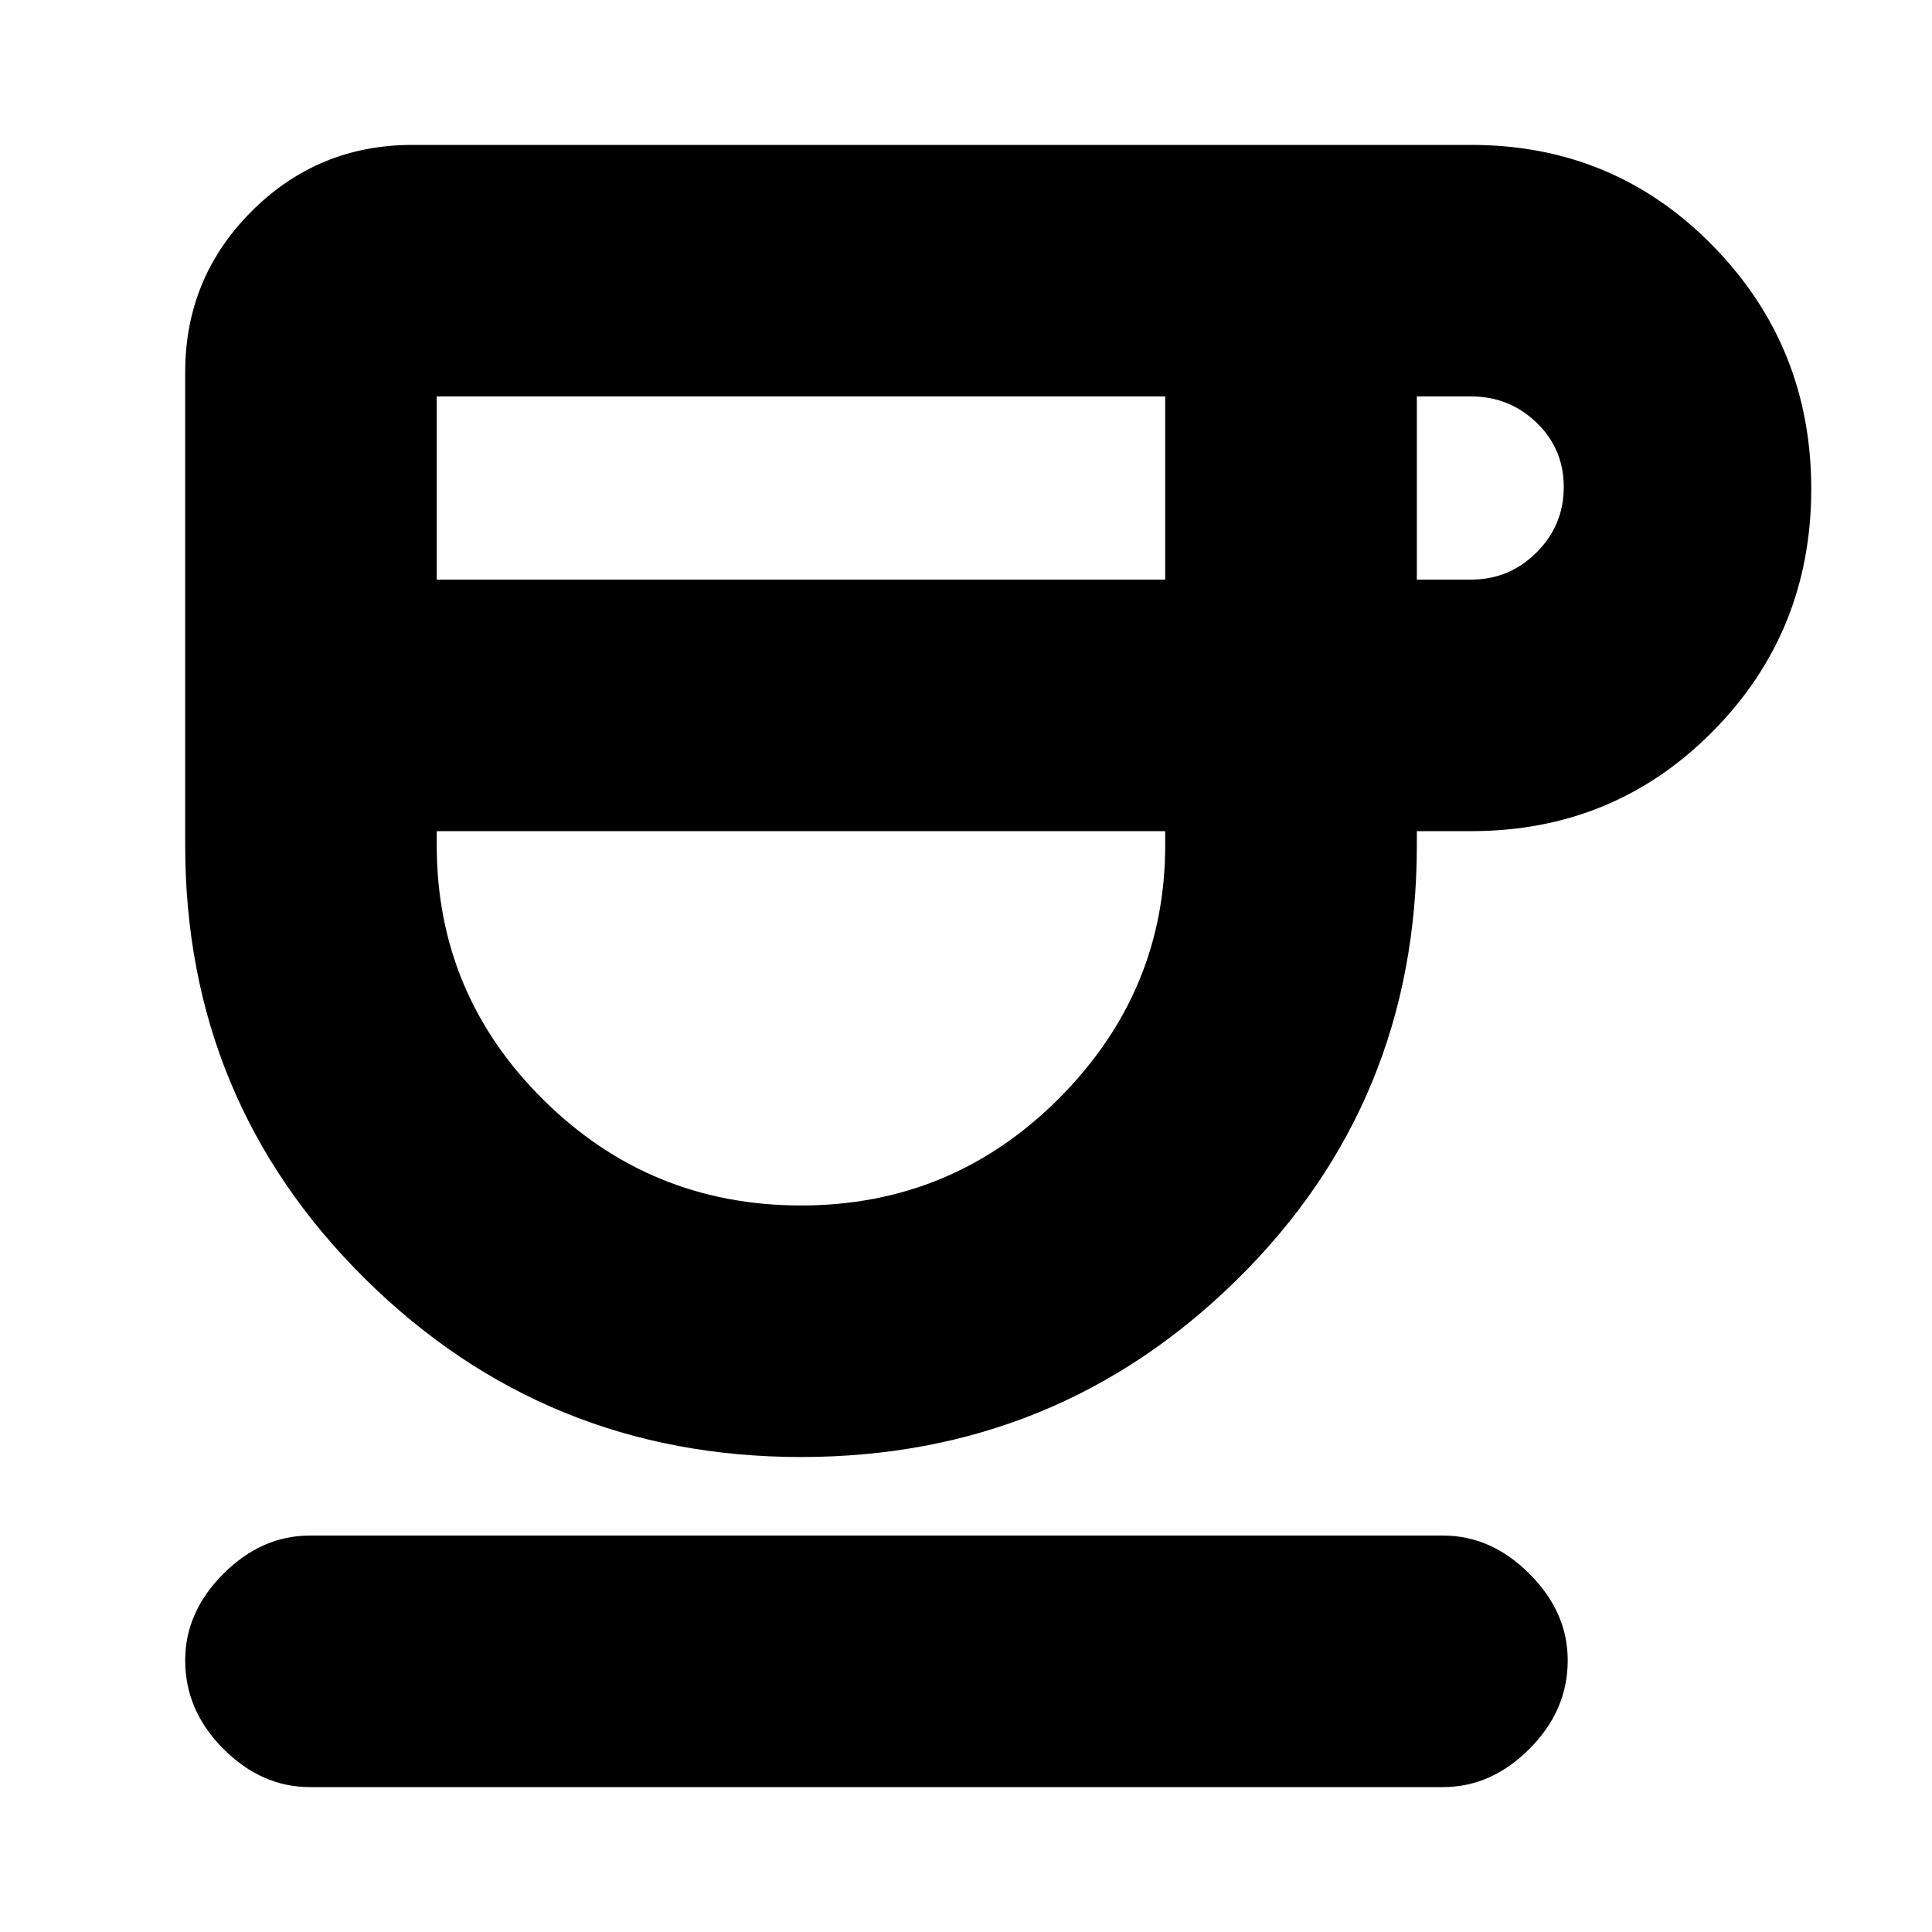 <svg xmlns="http://www.w3.org/2000/svg" height="20" width="20"><path d="M8.292 15.083Q5.646 15.083 3.781 13.24Q1.917 11.396 1.917 8.75V3.854Q1.917 2.875 2.604 2.188Q3.292 1.5 4.271 1.5H15.229Q16.708 1.5 17.729 2.542Q18.75 3.583 18.75 5.062Q18.75 6.542 17.729 7.573Q16.708 8.604 15.229 8.604H14.667V8.75Q14.667 11.417 12.802 13.25Q10.938 15.083 8.292 15.083ZM4.521 6H12.062V4.104H4.521ZM8.292 12.479Q9.854 12.479 10.958 11.375Q12.062 10.271 12.062 8.75V8.604H4.521V8.75Q4.521 10.292 5.625 11.385Q6.729 12.479 8.292 12.479ZM14.667 6H15.229Q15.625 6 15.906 5.719Q16.188 5.438 16.188 5.042Q16.188 4.646 15.906 4.375Q15.625 4.104 15.229 4.104H14.667ZM3.208 18.5Q2.708 18.5 2.312 18.104Q1.917 17.708 1.917 17.188Q1.917 16.688 2.312 16.292Q2.708 15.896 3.208 15.896H14.938Q15.438 15.896 15.833 16.292Q16.229 16.688 16.229 17.188Q16.229 17.708 15.833 18.104Q15.438 18.5 14.938 18.5ZM8.292 8.604Q8.292 8.604 8.292 8.604Q8.292 8.604 8.292 8.604Q8.292 8.604 8.292 8.604Q8.292 8.604 8.292 8.604Z"/></svg>